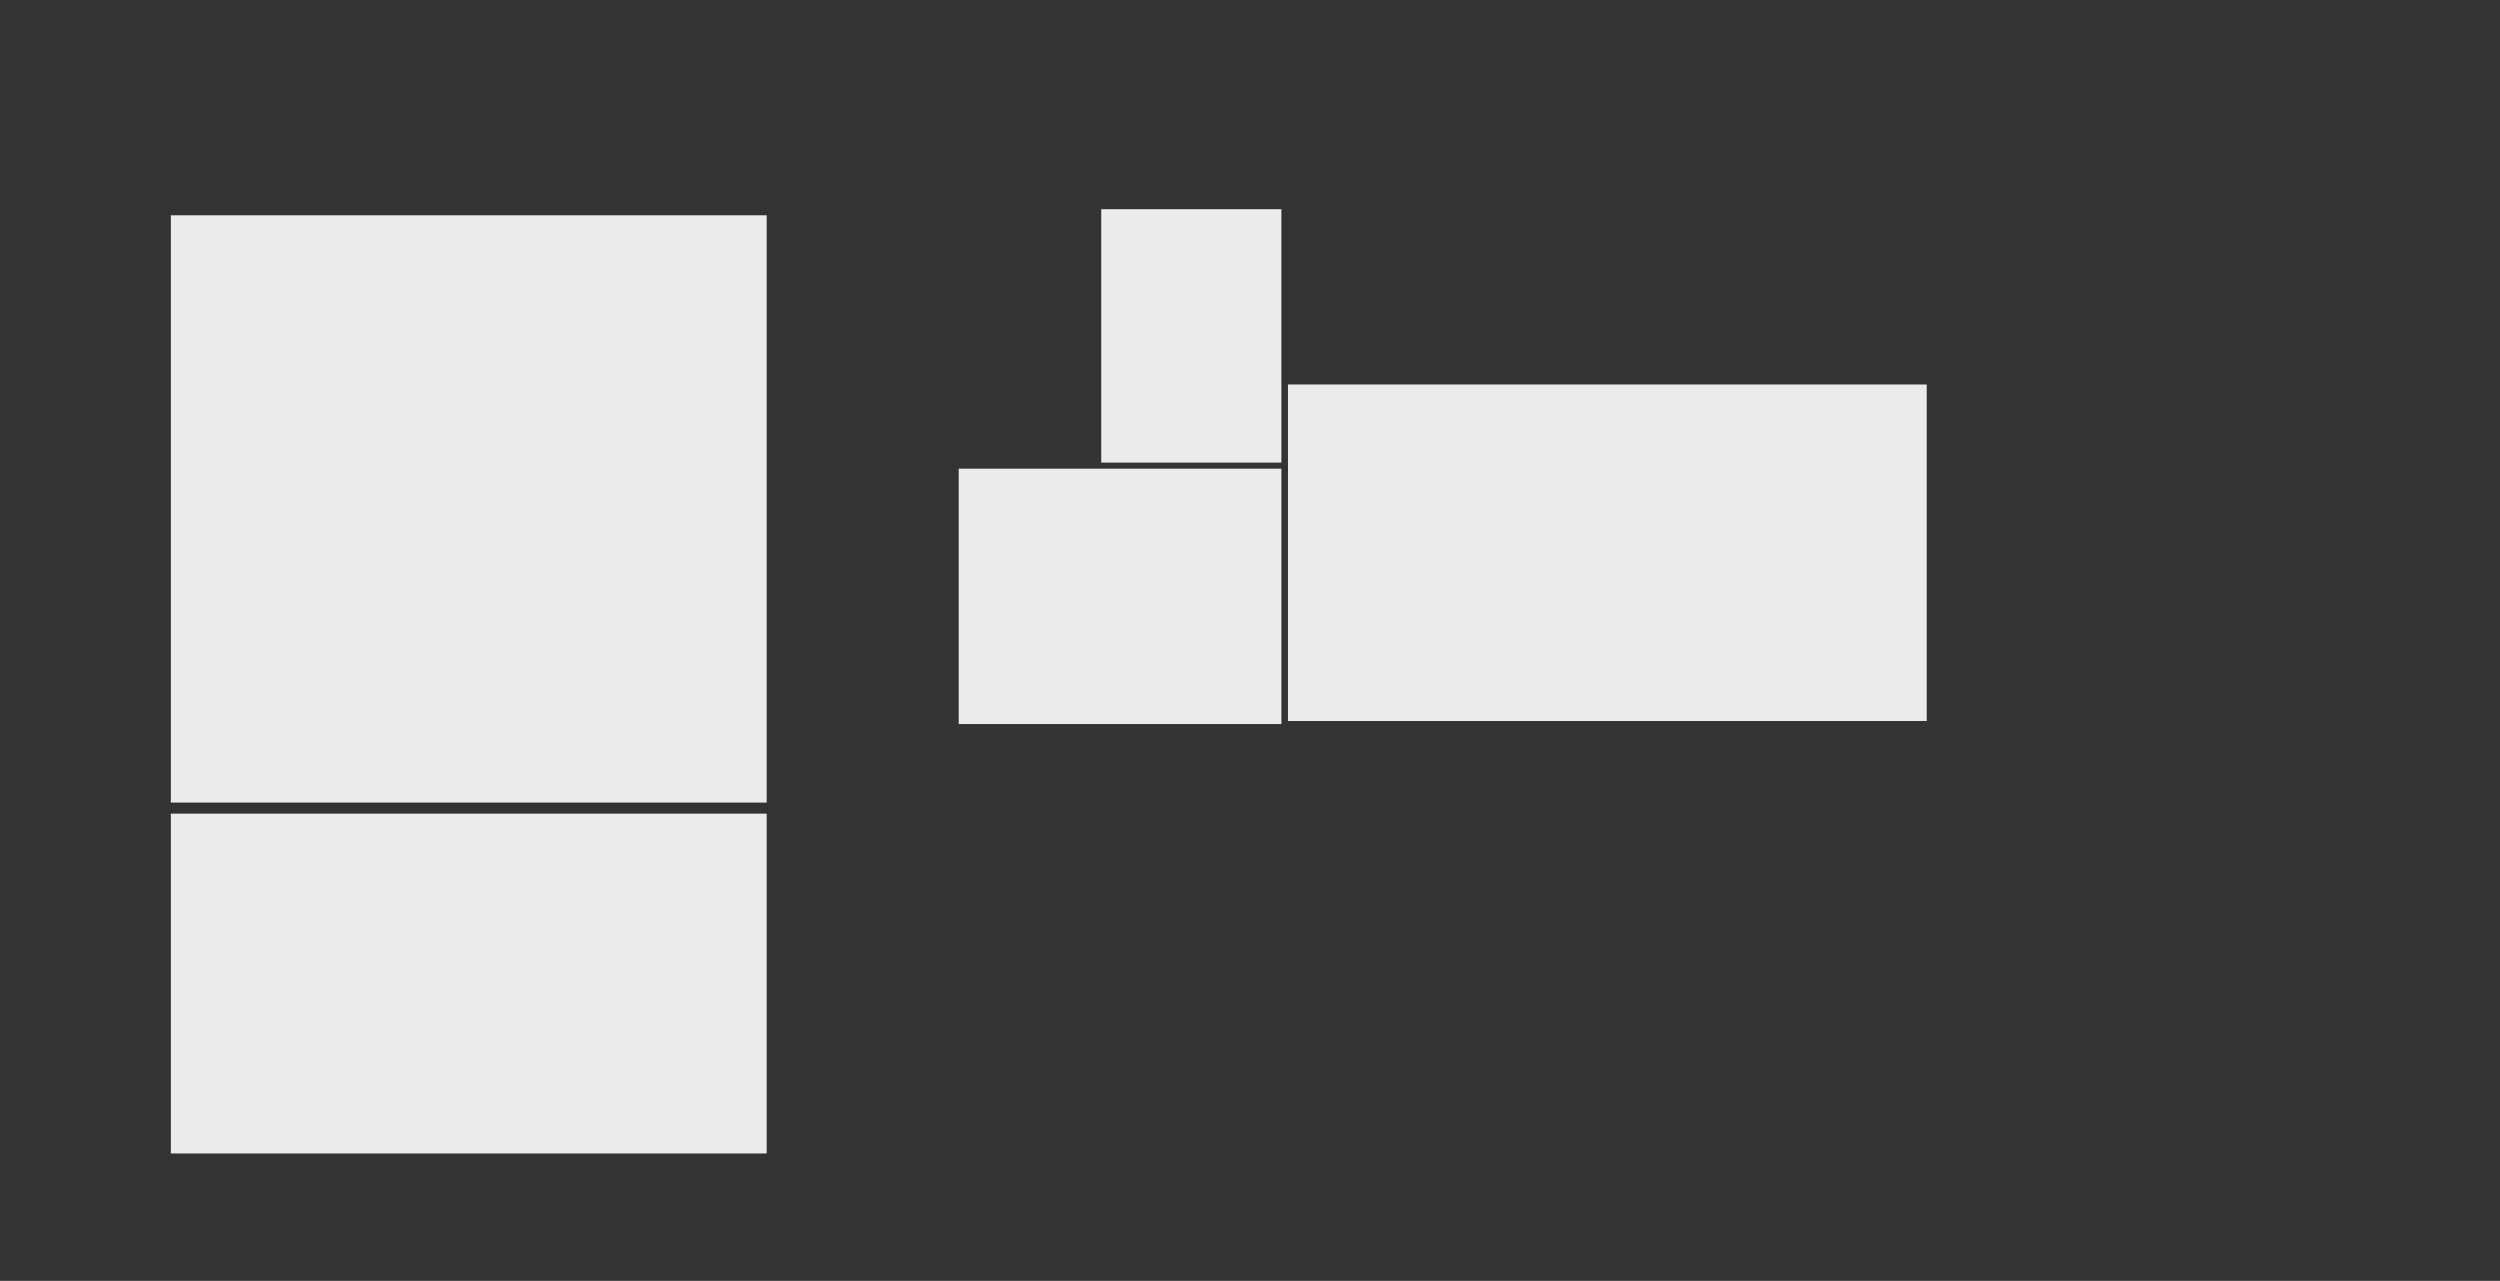 <svg id="Layer_2" data-name="Layer 2" xmlns="http://www.w3.org/2000/svg" viewBox="0 0 1643.28 841.92">
<rect x="0" y="0" width="1643.28" height="841.92" fill="#333333" stroke="none"/>
<a href="https://www.w3schools.com/" target="_blank"><rect x="112.29" y="141.52" width="391.66" height="386.02" style="fill:rgb(235,235,235);fill-opacity:10;"/></a>
<rect x="723.86" y="137.52" width="118.41" height="166.55" style="fill:rgb(235,235,235);fill-opacity:10;"/>
<rect x="630.17" y="308.07" width="212.1" height="167.86" style="fill:rgb(235,235,235);fill-opacity:10;"/>
<rect x="112.29" y="534.82" width="391.66" height="223.37" style="fill:rgb(235,235,235);fill-opacity:10;"/>
<rect x="846.6" y="252.72" width="419.86" height="221.2" style="fill:rgb(235,235,235);fill-opacity:10;"/>
</svg>